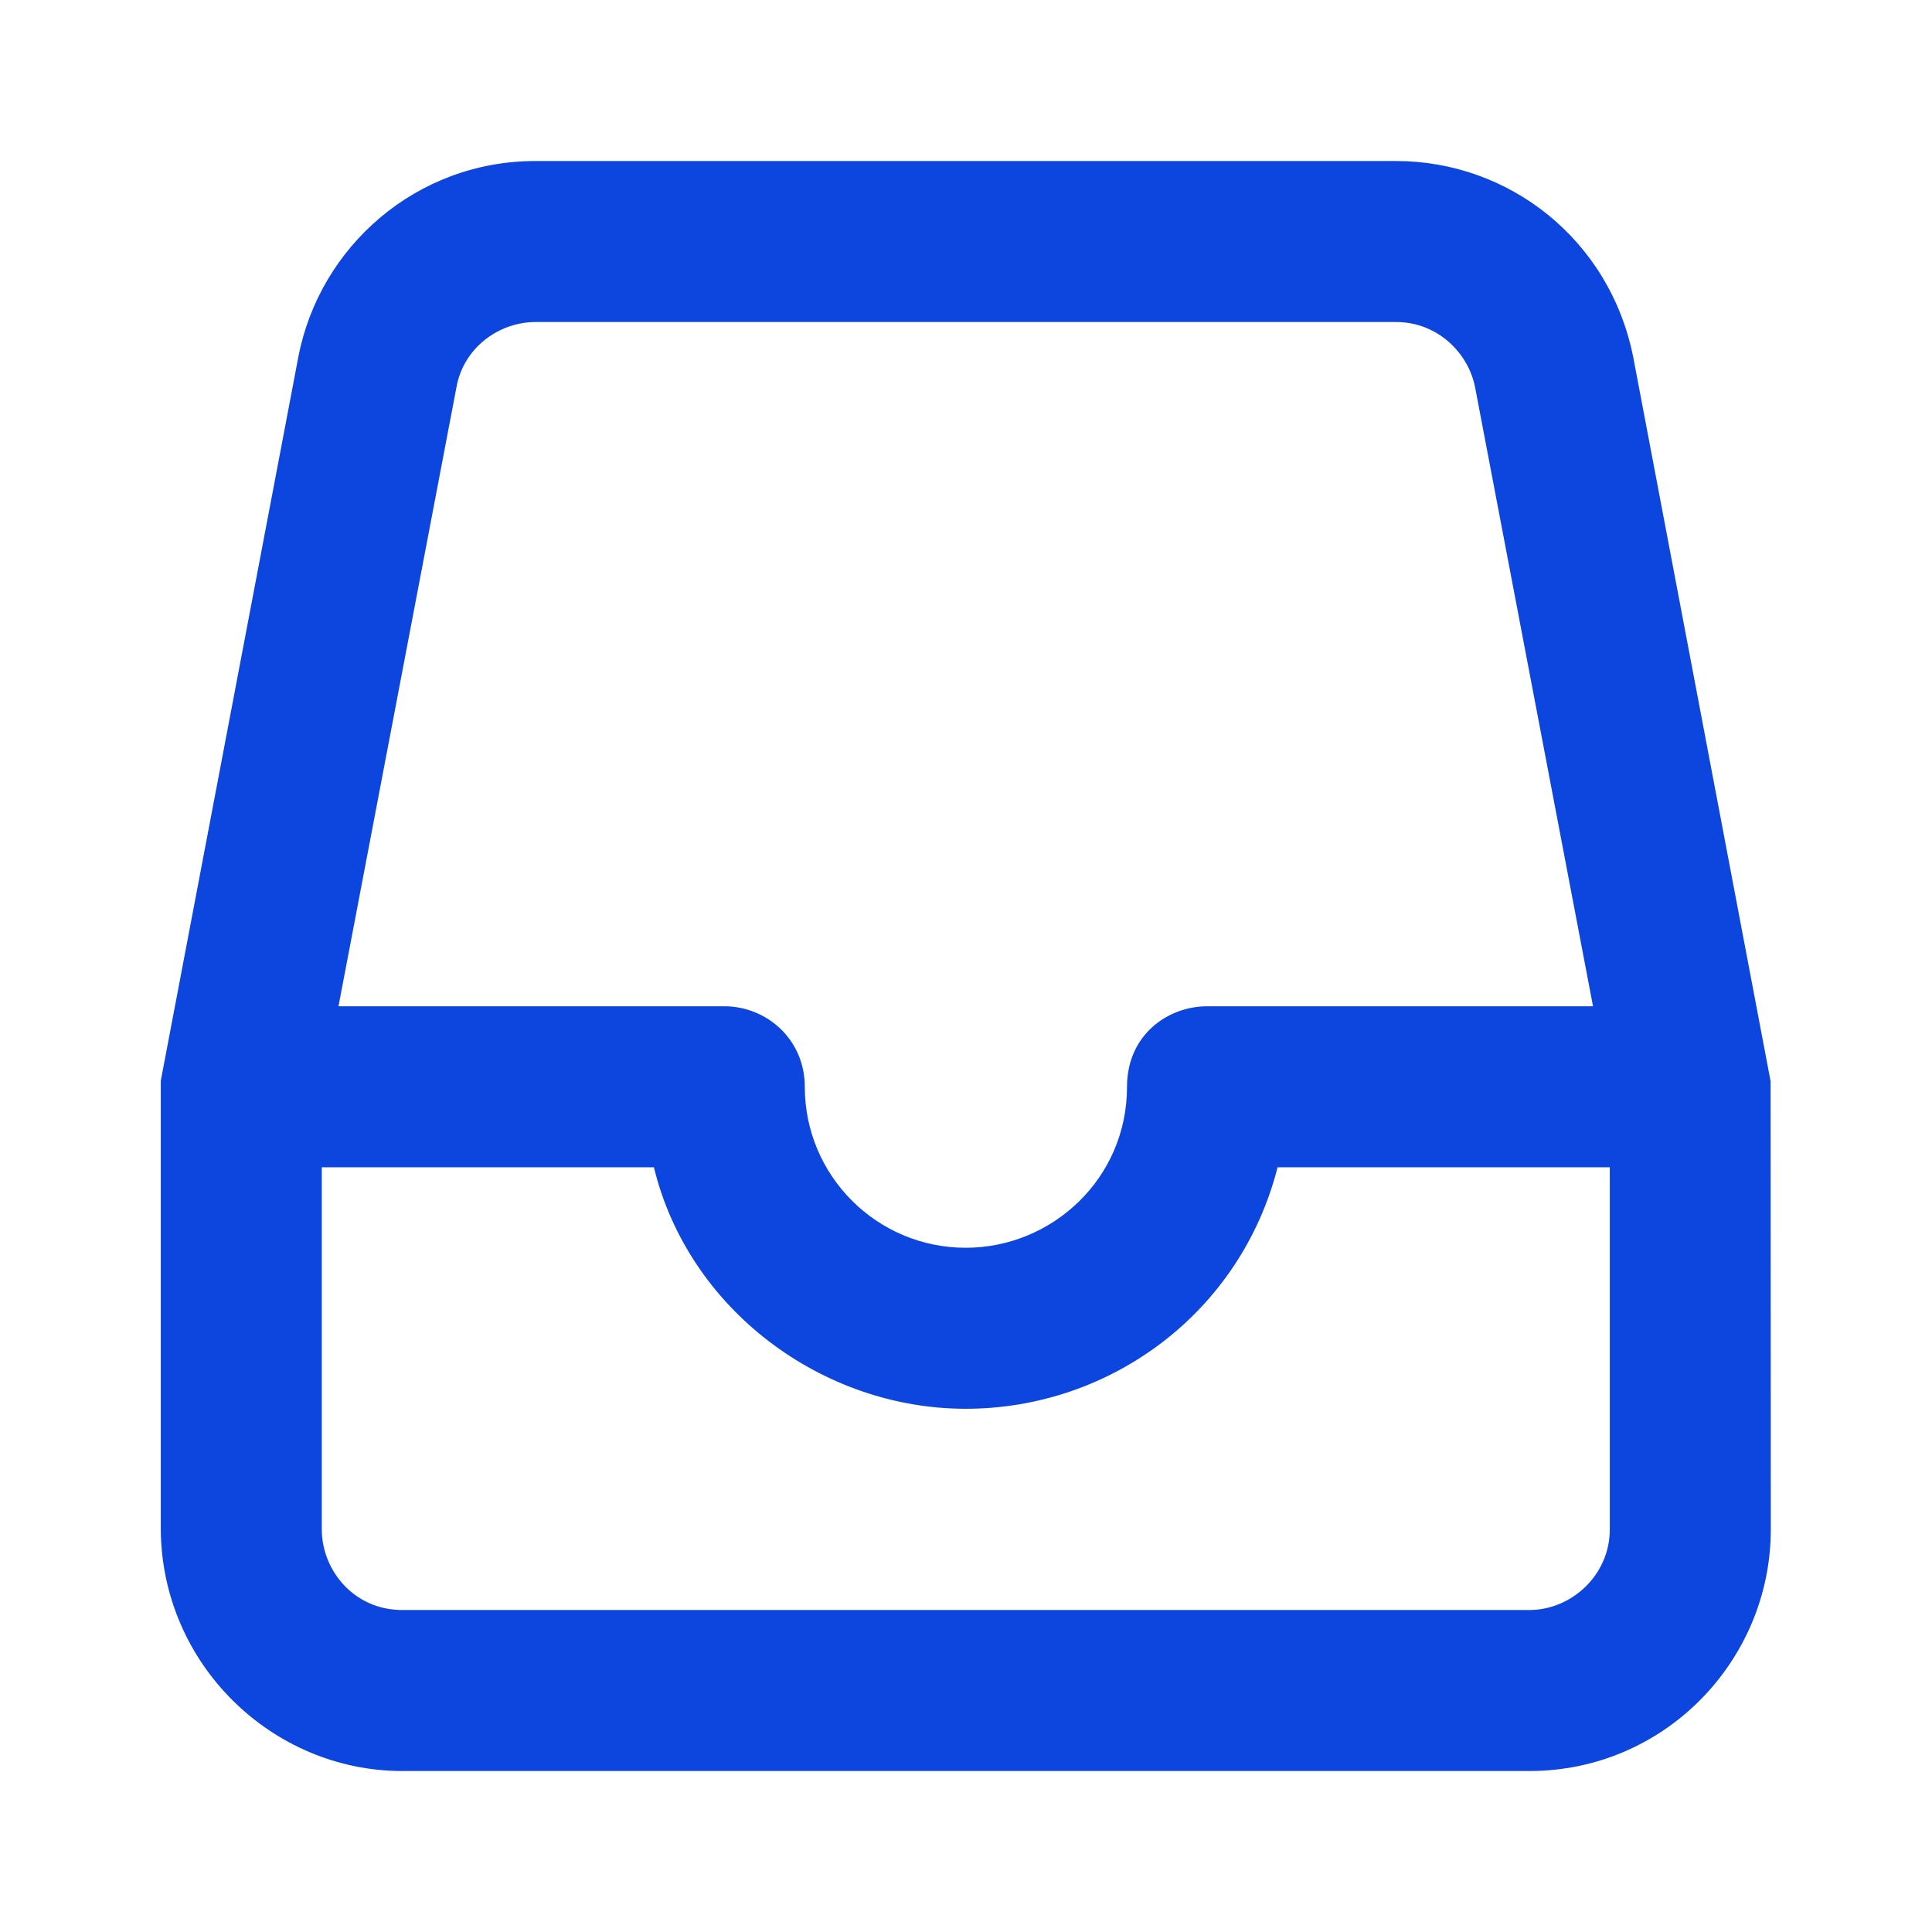 <svg width="50" height="50" viewBox="0 0 50 50" fill="none" xmlns="http://www.w3.org/2000/svg">
<path d="M36.13 4.167C39.045 4.167 41.661 6.192 42.269 9.248L45.823 27.984L45.828 39.584C45.828 42.957 43.097 45.834 39.578 45.834H10.411C7.038 45.834 4.185 43.067 4.161 39.584V27.97L7.719 9.248C8.265 6.384 10.773 4.167 13.859 4.167H36.13ZM8.328 30.209V39.584C8.328 40.627 9.15 41.667 10.411 41.667H39.578C40.676 41.667 41.661 40.756 41.661 39.584V30.209H33.064C32.103 33.981 28.722 36.459 24.994 36.459C21.267 36.459 17.814 33.879 16.923 30.209H8.328ZM13.859 8.334C12.914 8.334 11.993 8.998 11.812 10.028L8.76 26.042H18.744C19.843 26.042 20.828 26.901 20.828 28.126C20.828 30.427 22.693 32.292 24.994 32.292C27.226 32.292 29.167 30.502 29.167 28.126C29.167 26.78 30.225 26.042 31.244 26.042H41.227L38.176 10.028C38.01 9.154 37.219 8.334 36.13 8.334H13.859Z" fill="#0D45DF"/>
</svg>
